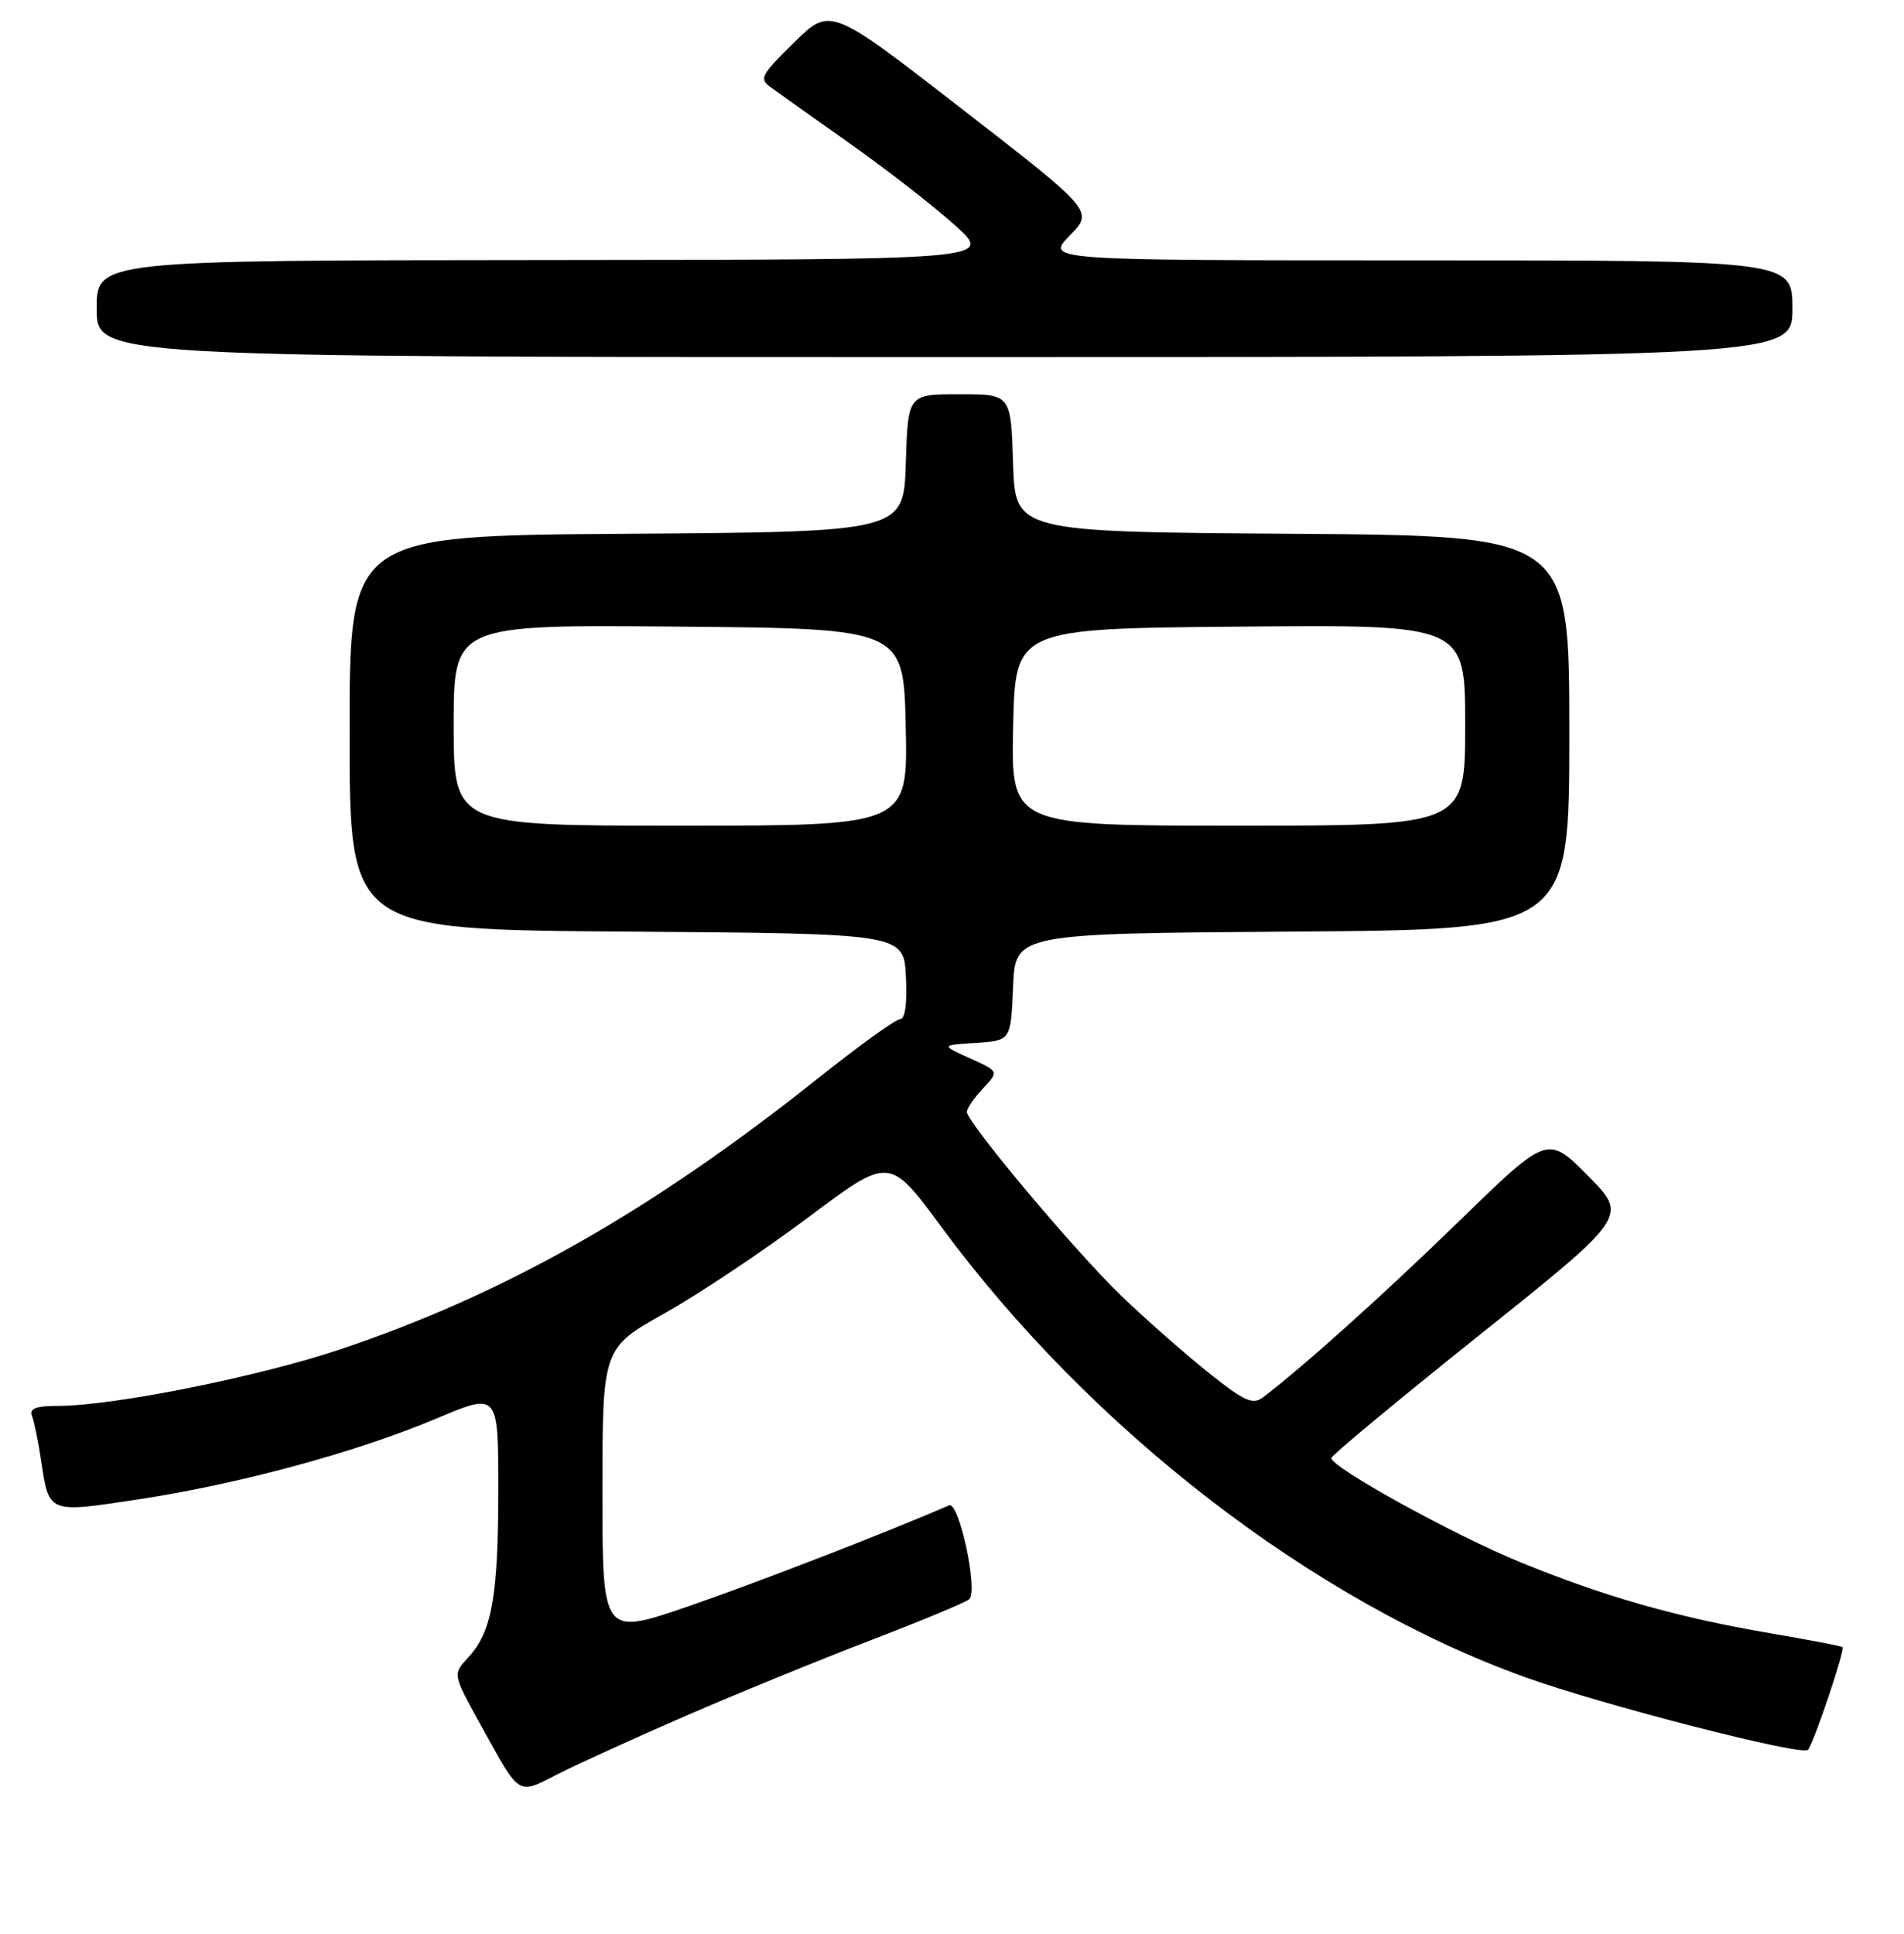 <?xml version="1.0" encoding="UTF-8" standalone="no"?>
<!DOCTYPE svg PUBLIC "-//W3C//DTD SVG 1.1//EN" "http://www.w3.org/Graphics/SVG/1.1/DTD/svg11.dtd" >
<svg xmlns="http://www.w3.org/2000/svg" xmlns:xlink="http://www.w3.org/1999/xlink" version="1.1" viewBox="0 0 256 260">
 <g >
 <path fill="currentColor"
d=" M 92.22 230.66 C 98.97 227.73 110.12 223.17 117.00 220.53 C 123.88 217.89 129.87 215.40 130.32 214.99 C 131.55 213.89 128.95 201.79 127.61 202.37 C 119.14 206.04 101.84 212.74 92.64 215.91 C 81.00 219.92 81.00 219.92 81.00 200.58 C 81.00 181.24 81.00 181.24 89.41 176.52 C 94.04 173.92 102.72 168.12 108.71 163.63 C 119.59 155.47 119.59 155.47 126.54 164.90 C 146.64 192.16 176.47 215.18 205.00 225.45 C 215.52 229.23 242.30 236.11 243.09 235.23 C 243.85 234.37 248.10 221.76 247.74 221.42 C 247.61 221.29 243.22 220.45 238.00 219.56 C 225.53 217.43 215.81 214.67 204.45 210.03 C 195.55 206.40 179.00 197.28 179.00 196.01 C 179.00 195.67 187.98 188.22 198.95 179.45 C 218.91 163.50 218.91 163.50 213.49 158.05 C 208.08 152.60 208.08 152.60 196.29 164.06 C 186.04 174.03 175.35 183.63 169.84 187.83 C 168.43 188.90 167.32 188.40 162.34 184.41 C 159.13 181.84 153.88 177.21 150.68 174.12 C 144.49 168.15 130.00 150.87 130.00 149.47 C 130.00 149.01 130.97 147.59 132.16 146.33 C 134.32 144.03 134.32 144.03 130.41 142.27 C 126.50 140.50 126.50 140.50 131.21 140.20 C 135.91 139.89 135.91 139.89 136.21 132.70 C 136.50 125.50 136.50 125.50 173.75 125.24 C 211.00 124.98 211.00 124.98 211.00 98.50 C 211.00 72.02 211.00 72.02 173.75 71.76 C 136.50 71.50 136.50 71.50 136.21 62.25 C 135.92 53.00 135.92 53.00 129.00 53.00 C 122.08 53.00 122.08 53.00 121.79 62.25 C 121.50 71.50 121.50 71.50 84.25 71.76 C 47.00 72.02 47.00 72.02 47.00 98.50 C 47.00 124.98 47.00 124.98 84.25 125.24 C 121.50 125.50 121.50 125.50 121.80 131.25 C 121.99 134.82 121.70 137.00 121.04 137.00 C 120.46 137.00 115.51 140.56 110.04 144.92 C 87.61 162.79 67.78 174.03 45.62 181.44 C 34.63 185.11 15.18 189.00 7.79 189.00 C 4.81 189.00 3.92 189.35 4.31 190.37 C 4.60 191.13 5.14 193.75 5.51 196.21 C 6.60 203.52 6.36 203.42 18.62 201.56 C 32.20 199.50 47.99 195.21 58.75 190.67 C 67.00 187.19 67.00 187.19 66.99 200.34 C 66.99 214.65 66.13 219.41 62.94 222.84 C 60.86 225.06 60.86 225.06 64.57 231.78 C 70.02 241.65 69.48 241.30 75.06 238.47 C 77.74 237.11 85.46 233.60 92.22 230.66 Z  M 241.00 41.50 C 241.00 35.00 241.00 35.00 190.80 35.00 C 140.61 35.00 140.61 35.00 143.82 31.68 C 147.04 28.37 147.04 28.37 129.34 14.65 C 111.65 0.92 111.65 0.92 106.77 5.71 C 102.26 10.14 102.03 10.60 103.70 11.79 C 104.69 12.51 109.55 15.96 114.50 19.46 C 119.45 22.97 125.75 27.88 128.50 30.37 C 133.50 34.91 133.50 34.91 73.25 34.96 C 13.00 35.00 13.00 35.00 13.00 41.50 C 13.00 48.00 13.00 48.00 127.00 48.00 C 241.00 48.00 241.00 48.00 241.00 41.50 Z  M 61.00 97.49 C 61.00 83.97 61.00 83.97 91.25 84.24 C 121.50 84.50 121.50 84.50 121.78 97.75 C 122.06 111.00 122.06 111.00 91.53 111.00 C 61.00 111.00 61.00 111.00 61.00 97.49 Z  M 136.22 97.75 C 136.50 84.50 136.50 84.50 166.75 84.24 C 197.00 83.97 197.00 83.97 197.00 97.49 C 197.00 111.00 197.00 111.00 166.47 111.00 C 135.94 111.00 135.94 111.00 136.22 97.75 Z "/>
</g>
</svg>